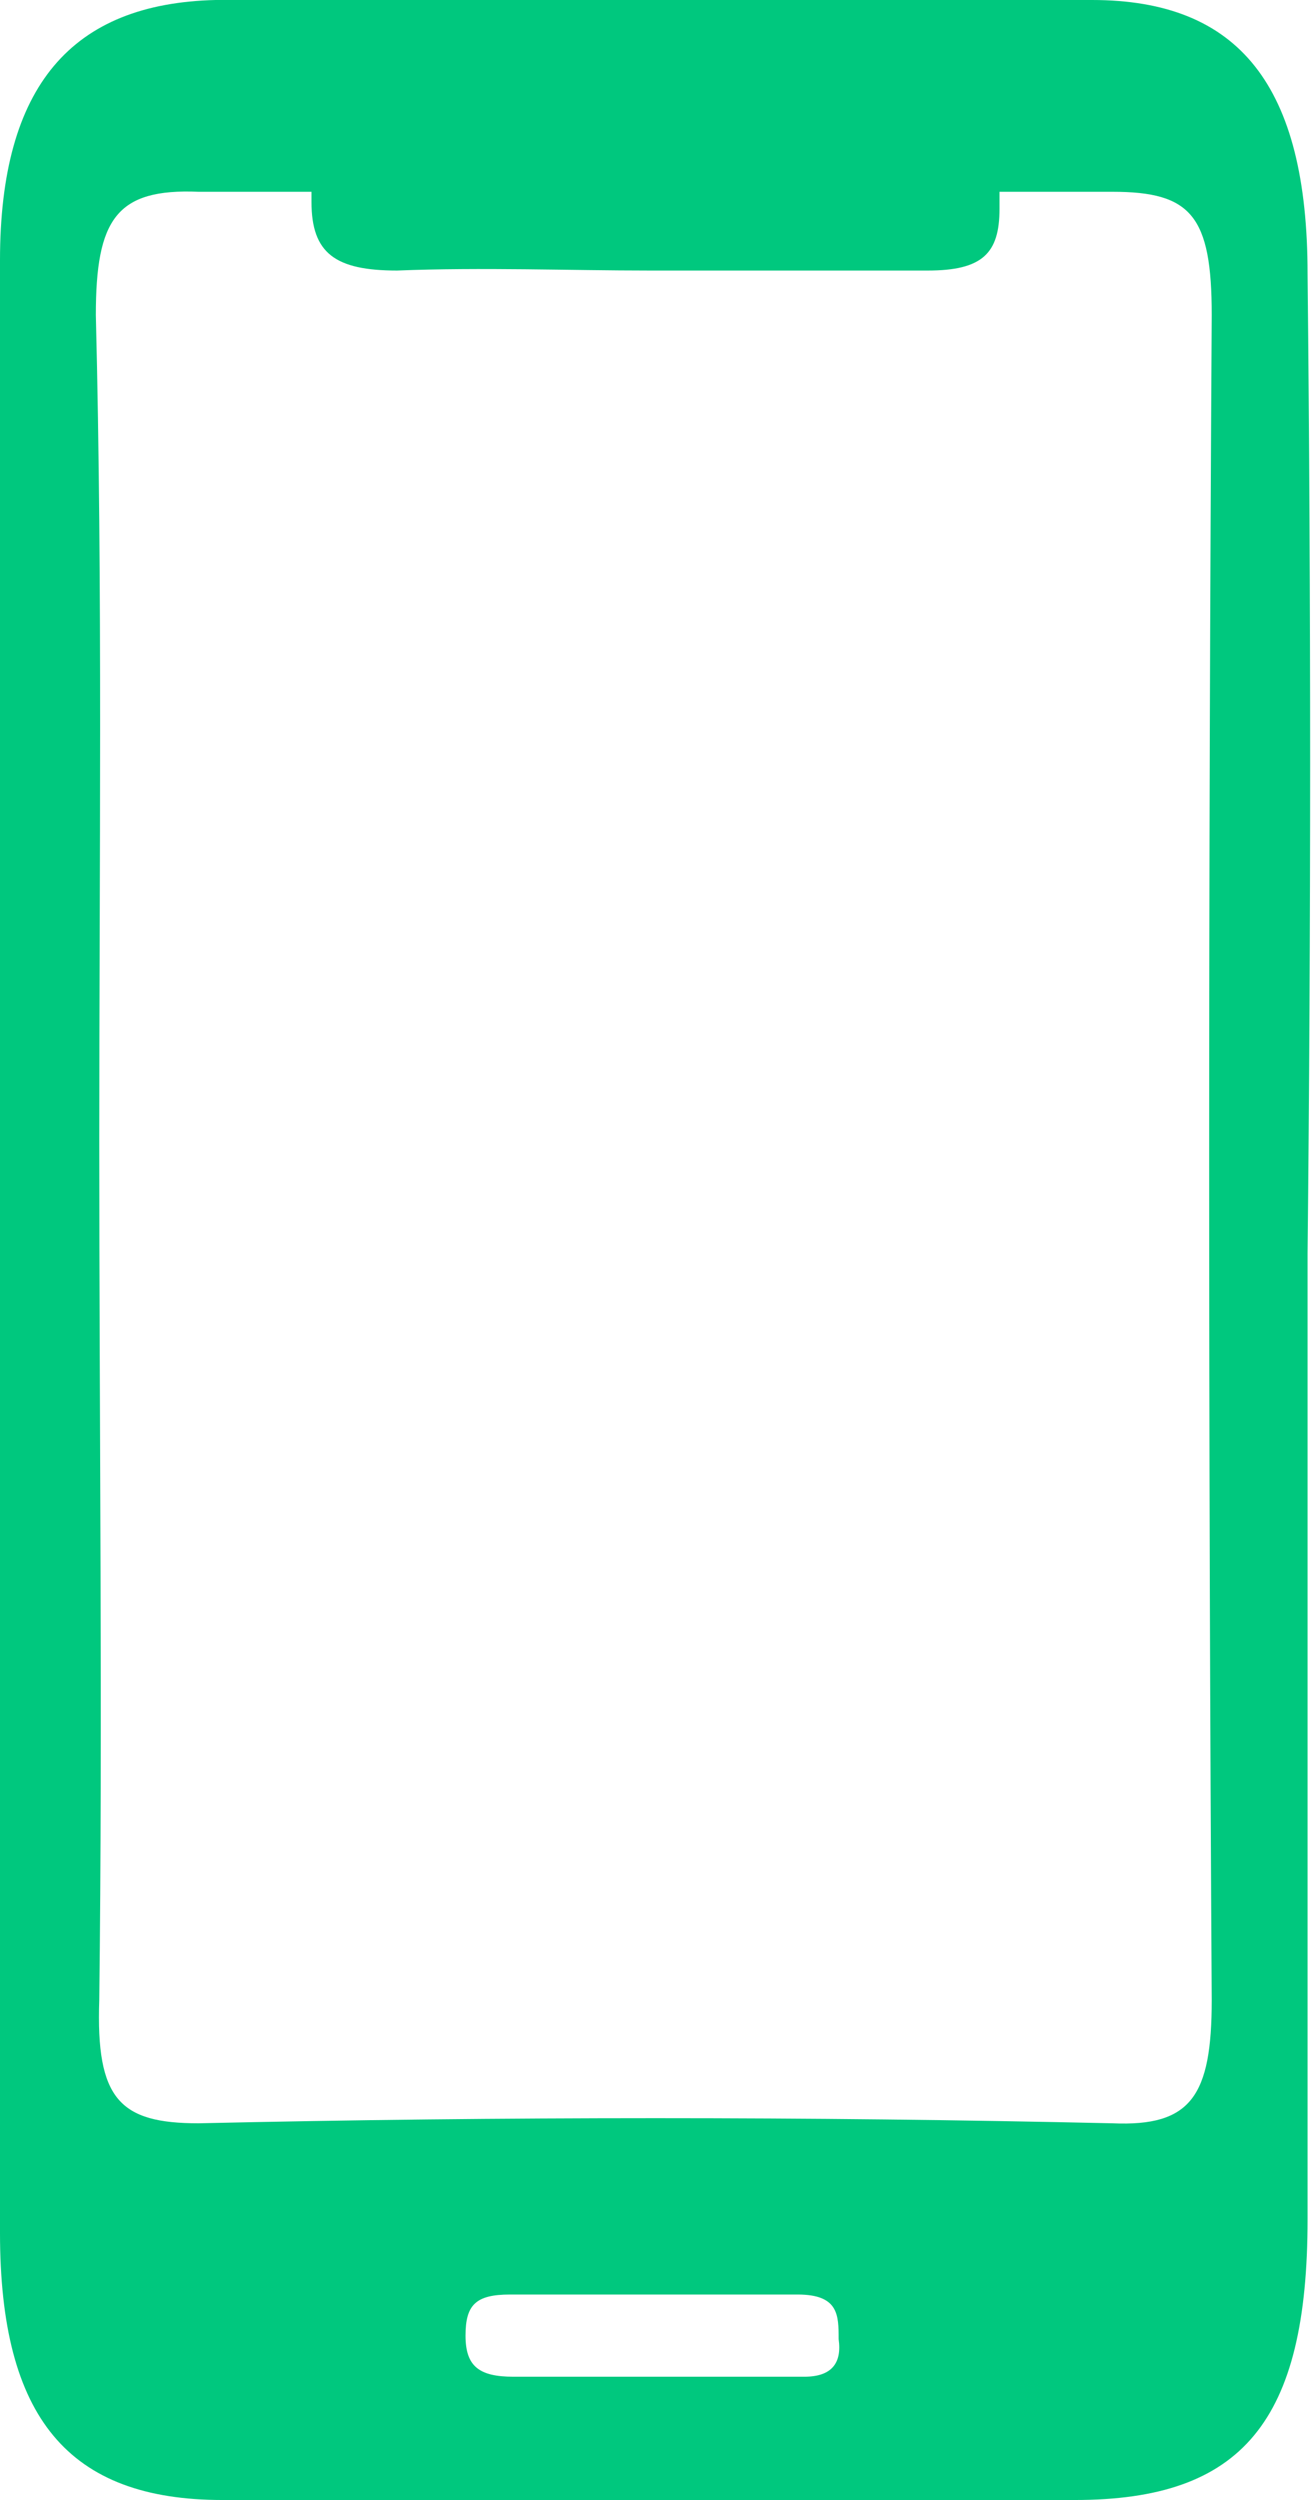 <?xml version="1.0" encoding="utf-8"?>
<!-- Generator: Adobe Illustrator 26.4.1, SVG Export Plug-In . SVG Version: 6.00 Build 0)  -->
<svg version="1.1" id="Camada_1" xmlns="http://www.w3.org/2000/svg" xmlns:xlink="http://www.w3.org/1999/xlink" x="0px" y="0px"
	 viewBox="0 0 38.3 73" style="enable-background:new 0 0 38.3 73;" xml:space="preserve">
<style type="text/css">
	.st0{fill:#00C87E;}
	.st1{fill:none;}
</style>
<path class="st0" d="M38.2,8c0-5.5-2-8-6.3-8C23.4,0,14.9,0,6.3,0C2.1,0.1,0,2.5,0,7.6C0,26.8,0,46,0,65.2c0,5.4,2,7.8,6.5,7.8
	c8.3,0,16.6,0,24.9,0c4.9,0,6.8-2.3,6.8-8.2c0-9.4,0-18.8,0-28.2C38.3,27.1,38.3,17.5,38.2,8z M23.5,69.4c-1.5,0-2.9,0-4.4,0
	c-1.4,0-2.7,0-4.1,0c-1,0-1.4-0.3-1.4-1.2c0-0.9,0.3-1.2,1.3-1.2c2.8,0,5.6,0,8.4,0c1.2,0,1.2,0.6,1.2,1.3
	C24.6,69,24.3,69.4,23.5,69.4z M35.4,58.4c0,2.8-0.6,3.7-2.9,3.6c-8.9-0.2-17.8-0.2-26.7,0c-2.3,0-3-0.7-2.9-3.6
	C3,50.1,2.9,41.7,2.9,33.3c0-8,0.1-16.1-0.1-24.1C2.8,6.4,3.4,5.5,5.8,5.6c1.1,0,2.2,0,3.3,0c0,0.1,0,0.2,0,0.3c0,1.5,0.7,2,2.5,2
	c2.5-0.1,5,0,7.4,0c2.7,0,5.4,0,8.1,0c1.6,0,2.1-0.5,2.1-1.8c0-0.2,0-0.4,0-0.5c1.1,0,2.2,0,3.3,0c2.3,0,2.9,0.7,2.9,3.6
	C35.3,25.6,35.3,42,35.4,58.4z"/>
</svg>
